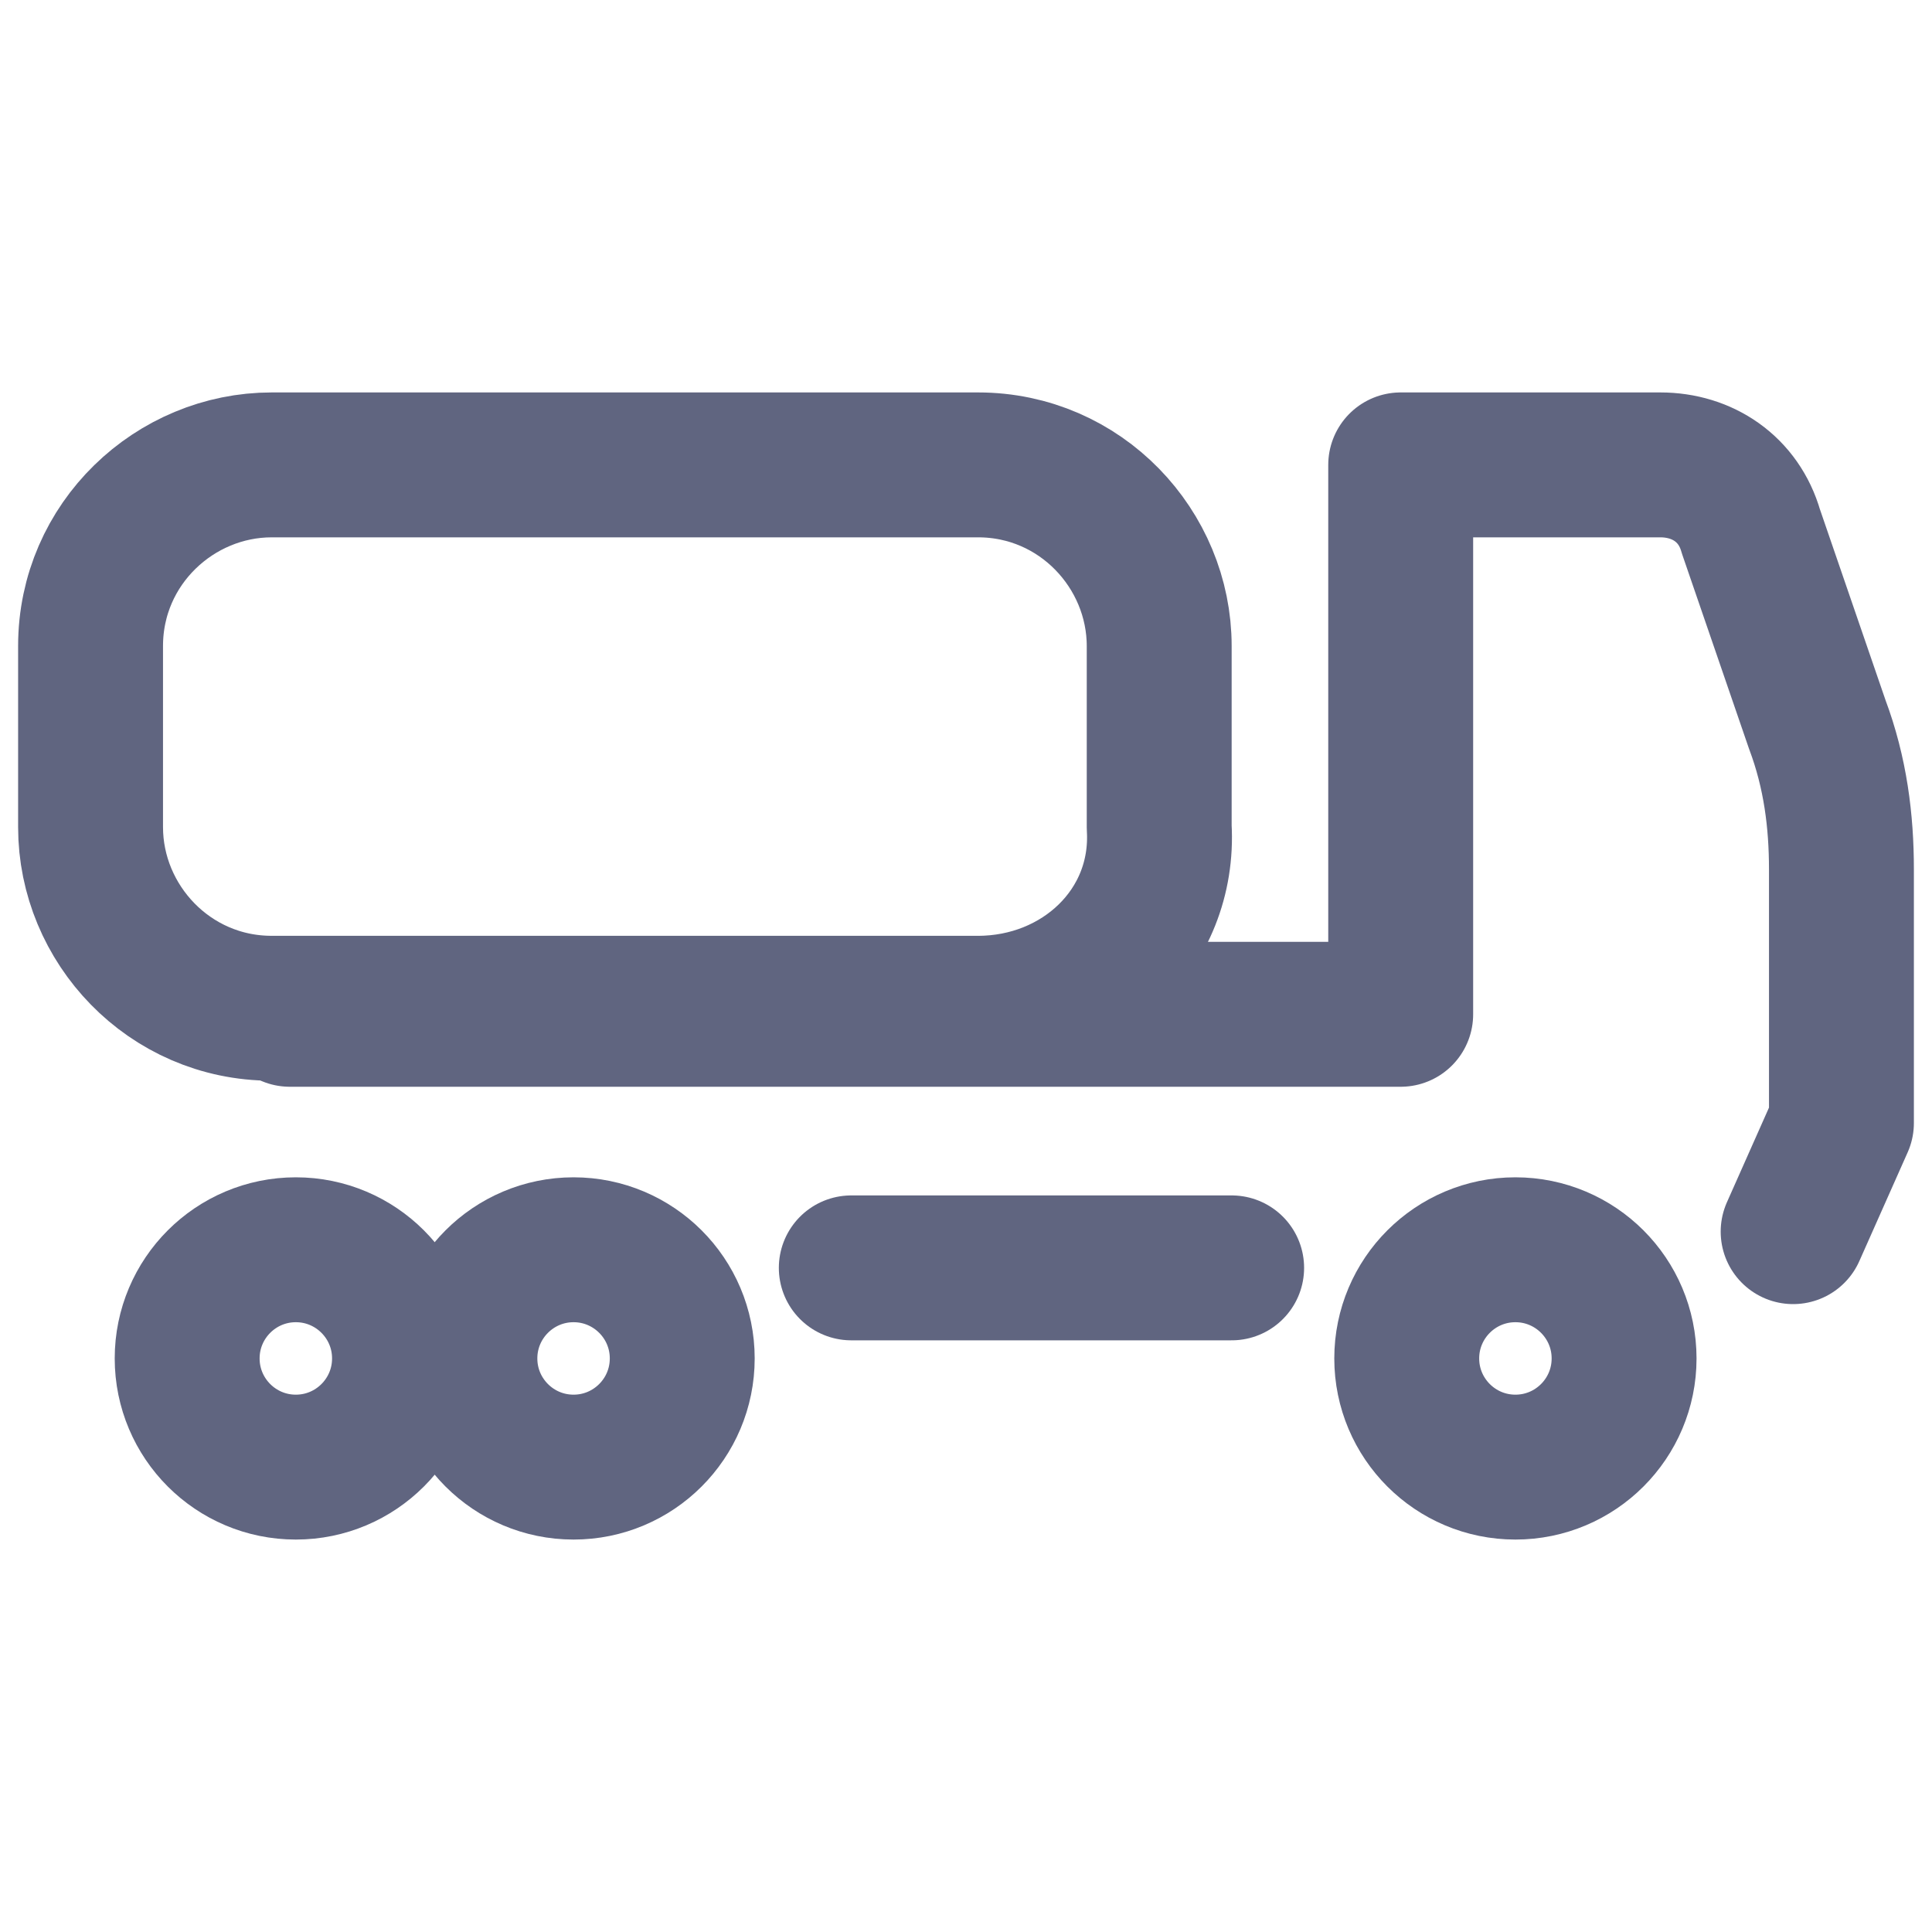 <svg width="16" height="16" viewBox="0 0 16 16" fill="none" xmlns="http://www.w3.org/2000/svg">
<path d="M8.1 8.35H2.25C1.4 8.35 0.75 7.65 0.75 6.85V5.35C0.75 4.5 1.45 3.85 2.25 3.85H8.1C8.95 3.85 9.6 4.55 9.6 5.35V6.85C9.65 7.7 8.95 8.35 8.1 8.35Z" stroke="#606580" stroke-width="1.2" stroke-miterlimit="10" stroke-linecap="round" stroke-linejoin="round"/>
<path d="M2.45 12.15C2.947 12.15 3.35 11.747 3.35 11.25C3.35 10.753 2.947 10.35 2.45 10.35C1.953 10.35 1.55 10.753 1.55 11.25C1.55 11.747 1.953 12.15 2.45 12.15Z" stroke="#606580" stroke-width="1.2" stroke-miterlimit="10" stroke-linecap="round" stroke-linejoin="round"/>
<path d="M4.75 12.15C5.247 12.15 5.65 11.747 5.65 11.25C5.65 10.753 5.247 10.35 4.75 10.35C4.253 10.35 3.85 10.753 3.85 11.25C3.85 11.747 4.253 12.15 4.75 12.15Z" stroke="#606580" stroke-width="1.2" stroke-miterlimit="10" stroke-linecap="round" stroke-linejoin="round"/>
<path d="M12.55 12.15C13.047 12.15 13.45 11.747 13.45 11.25C13.45 10.753 13.047 10.35 12.55 10.35C12.053 10.35 11.65 10.753 11.65 11.25C11.65 11.747 12.053 12.15 12.55 12.15Z" stroke="#606580" stroke-width="1.2" stroke-miterlimit="10" stroke-linecap="round" stroke-linejoin="round"/>
<path d="M10.2 10.5H7.05" stroke="#606580" stroke-width="1.2" stroke-miterlimit="10" stroke-linecap="round" stroke-linejoin="round"/>
<path d="M14.85 10.2L15.25 9.3V7.2C15.25 6.8 15.2 6.4 15.05 6L14.5 4.4C14.4 4.05 14.1 3.85 13.75 3.85H11.6V8.4H2.4" stroke="#606580" stroke-width="1.2" stroke-miterlimit="10" stroke-linecap="round" stroke-linejoin="round"/>
</svg>
